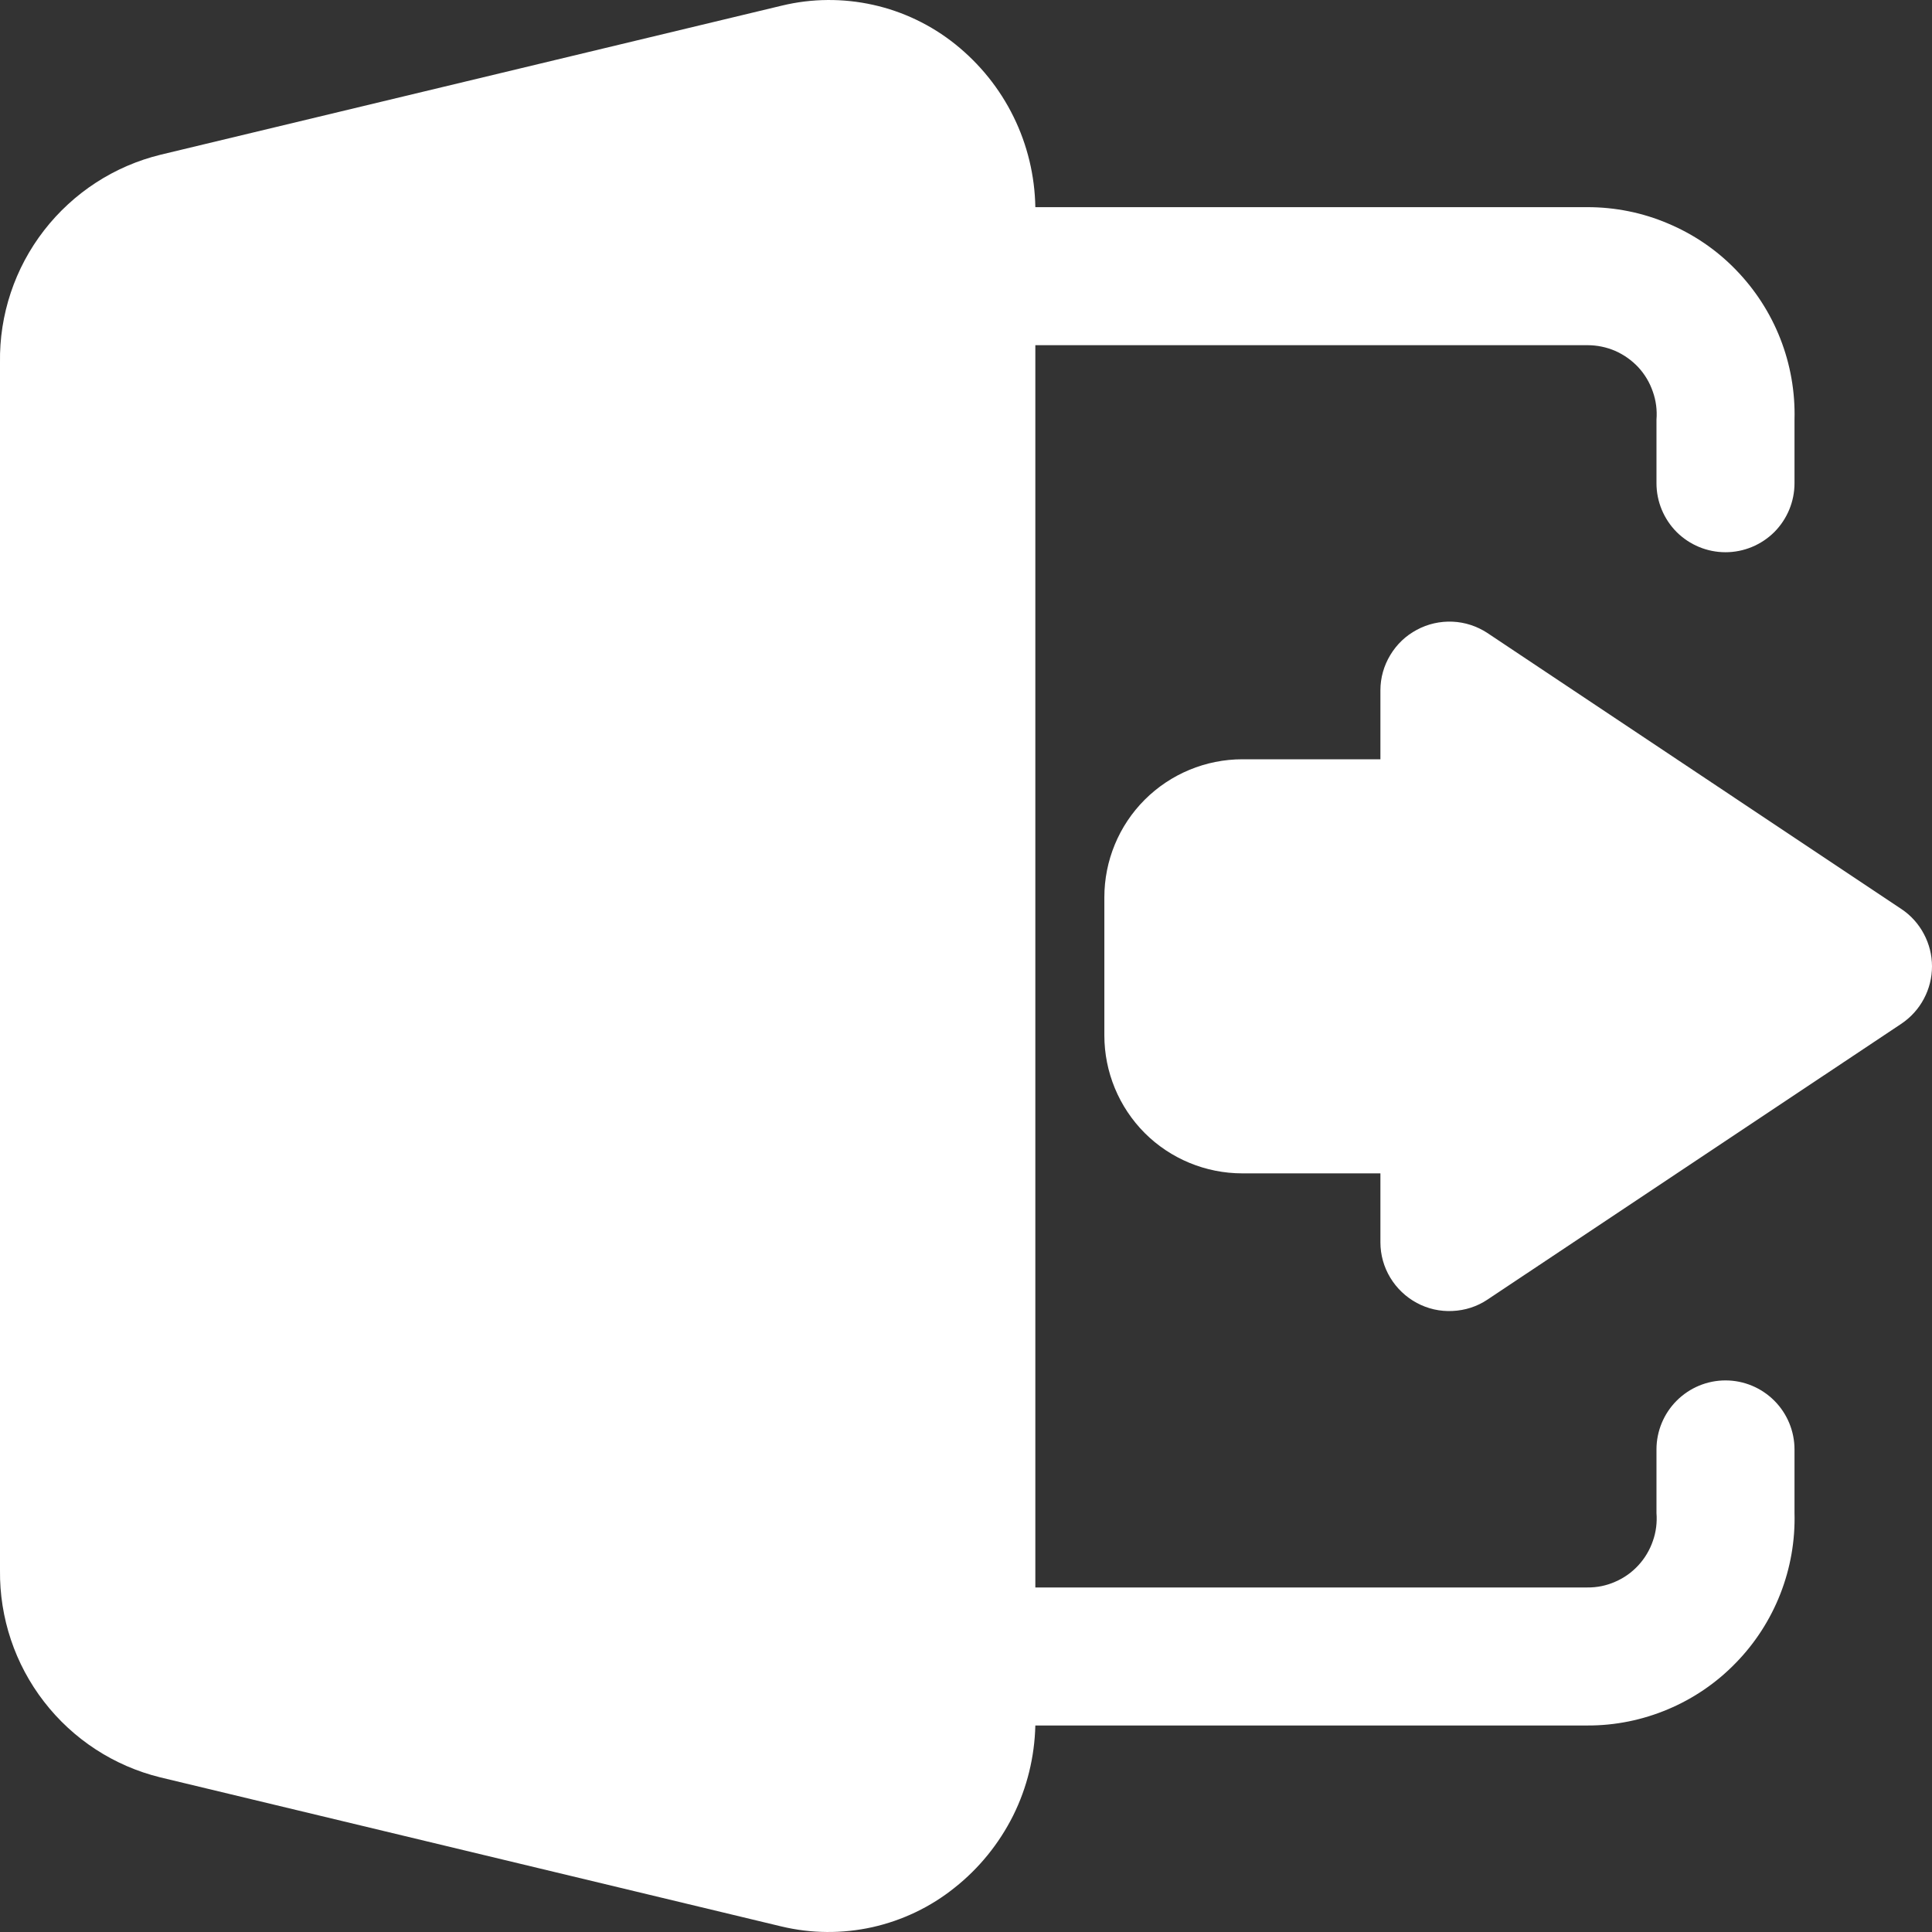 <svg width="18" height="18" viewBox="0 0 18 18" fill="none" xmlns="http://www.w3.org/2000/svg">
<rect x="0" y="0" width="18" height="18" fill="#333333" stroke="none"/>
<path d="M16.076 12.861C15.905 12.861 15.742 12.929 15.621 13.05C15.501 13.17 15.433 13.334 15.433 13.504V14.096C15.44 14.185 15.429 14.274 15.399 14.358C15.37 14.442 15.324 14.519 15.264 14.584C15.203 14.65 15.13 14.702 15.048 14.737C14.967 14.773 14.879 14.791 14.79 14.79H9.646V3.216H14.79C14.879 3.216 14.967 3.234 15.048 3.269C15.13 3.305 15.203 3.357 15.264 3.422C15.324 3.487 15.37 3.564 15.399 3.649C15.429 3.733 15.44 3.822 15.433 3.91V4.502C15.433 4.673 15.501 4.836 15.621 4.957C15.742 5.077 15.905 5.145 16.076 5.145C16.247 5.145 16.41 5.077 16.531 4.957C16.651 4.836 16.719 4.673 16.719 4.502V3.91C16.726 3.653 16.681 3.396 16.587 3.156C16.493 2.916 16.352 2.698 16.172 2.513C15.993 2.328 15.778 2.182 15.54 2.082C15.303 1.981 15.048 1.93 14.79 1.93H9.646C9.641 1.638 9.572 1.35 9.443 1.088C9.314 0.825 9.128 0.595 8.9 0.412C8.676 0.233 8.414 0.107 8.134 0.045C7.855 -0.017 7.564 -0.015 7.286 0.052L1.498 1.441C1.066 1.546 0.683 1.795 0.41 2.147C0.138 2.498 -0.007 2.932 0 3.377V14.63C-0.005 15.072 0.139 15.504 0.41 15.854C0.681 16.205 1.062 16.453 1.492 16.559L7.279 17.948C7.558 18.015 7.848 18.017 8.128 17.955C8.408 17.892 8.67 17.767 8.893 17.588C9.122 17.407 9.308 17.177 9.439 16.916C9.569 16.655 9.639 16.368 9.646 16.076H14.79C15.048 16.077 15.303 16.025 15.54 15.925C15.778 15.825 15.993 15.678 16.172 15.493C16.352 15.309 16.493 15.09 16.587 14.85C16.681 14.61 16.726 14.354 16.719 14.096V13.504C16.719 13.334 16.651 13.17 16.531 13.05C16.41 12.929 16.247 12.861 16.076 12.861Z" fill="white"/>
<path d="M17.716 8.47L13.857 5.897C13.761 5.834 13.649 5.797 13.533 5.792C13.417 5.787 13.302 5.813 13.2 5.868C13.098 5.922 13.013 6.003 12.953 6.103C12.893 6.202 12.861 6.315 12.861 6.431V7.074H11.575C11.234 7.074 10.906 7.21 10.665 7.451C10.424 7.692 10.289 8.019 10.289 8.36V9.646C10.289 9.987 10.424 10.314 10.665 10.556C10.906 10.797 11.234 10.932 11.575 10.932H12.861V11.575C12.861 11.691 12.893 11.805 12.953 11.904C13.013 12.003 13.098 12.084 13.2 12.139C13.302 12.194 13.417 12.22 13.533 12.214C13.649 12.209 13.761 12.173 13.857 12.109L17.716 9.537C17.803 9.478 17.875 9.399 17.924 9.306C17.974 9.213 18 9.109 18 9.003C18 8.898 17.974 8.794 17.924 8.701C17.875 8.608 17.803 8.528 17.716 8.47Z" fill="white"/>
</svg>
